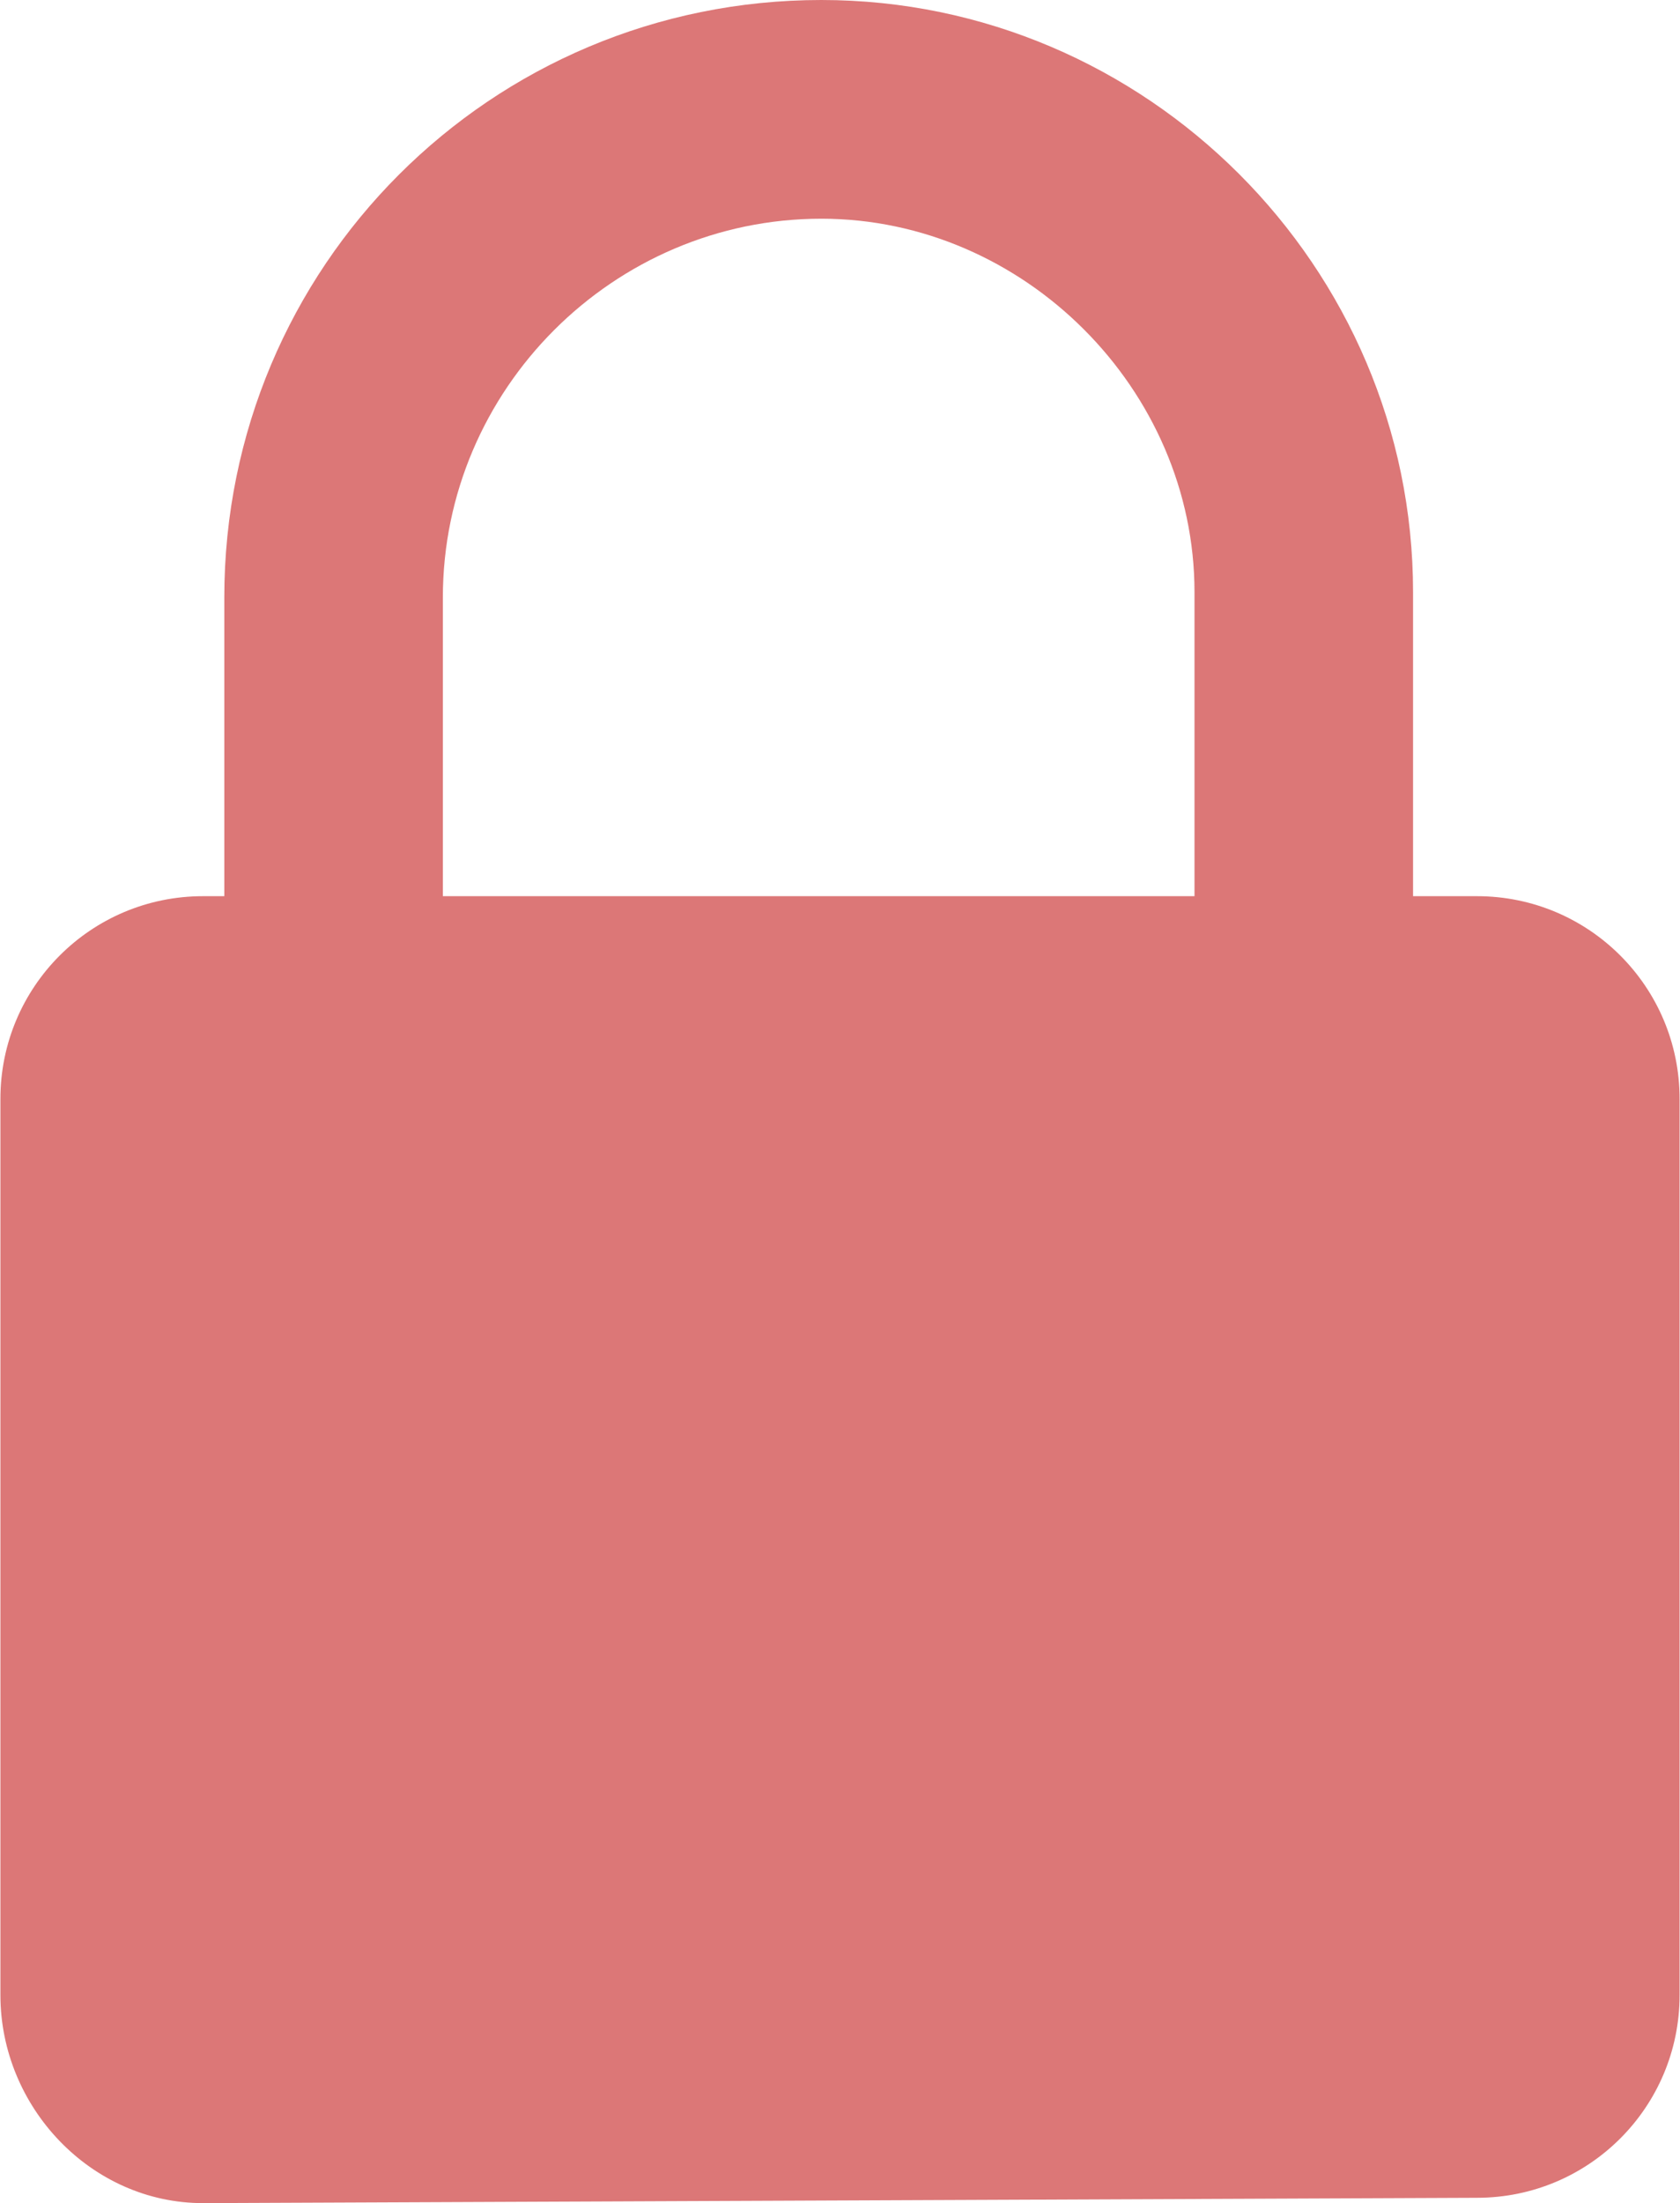 <?xml version="1.0" encoding="UTF-8"?>
<!DOCTYPE svg PUBLIC "-//W3C//DTD SVG 1.1//EN" "http://www.w3.org/Graphics/SVG/1.1/DTD/svg11.dtd">
<!-- Creator: CorelDRAW X7 -->
<svg xmlns="http://www.w3.org/2000/svg" xml:space="preserve" width="17.206mm" height="22.548mm" version="1.1" style="shape-rendering:geometricPrecision; text-rendering:geometricPrecision; image-rendering:optimizeQuality; fill-rule:evenodd; clip-rule:evenodd"
viewBox="0 0 315 413"
 xmlns:xlink="http://www.w3.org/1999/xlink"
 enable-background="new 0 0 100 100">
 <defs>
  <style type="text/css">
   <![CDATA[
    .fil0 {fill:#DC7777}
   ]]>
  </style>
 </defs>
 <g id="Layer_x0020_1">
  <g id="noun_Lock_747565.svg">
   <path class="fil0" d="M277 168l-12 0 0 -57c0,-61 -50,-111 -111,-111 -62,0 -112,50 -112,112l0 56 -4 0c-21,0 -38,17 -38,38l0 168c0,21 17,39 38,39l239 -1c21,0 38,-17 38,-38l0 -168c0,-21 -17,-38 -38,-38zm-194 0l0 -56c0,-39 32,-71 71,-71 38,0 70,32 70,70l0 57 -141 0z"/>
  </g>
 </g>
</svg>
